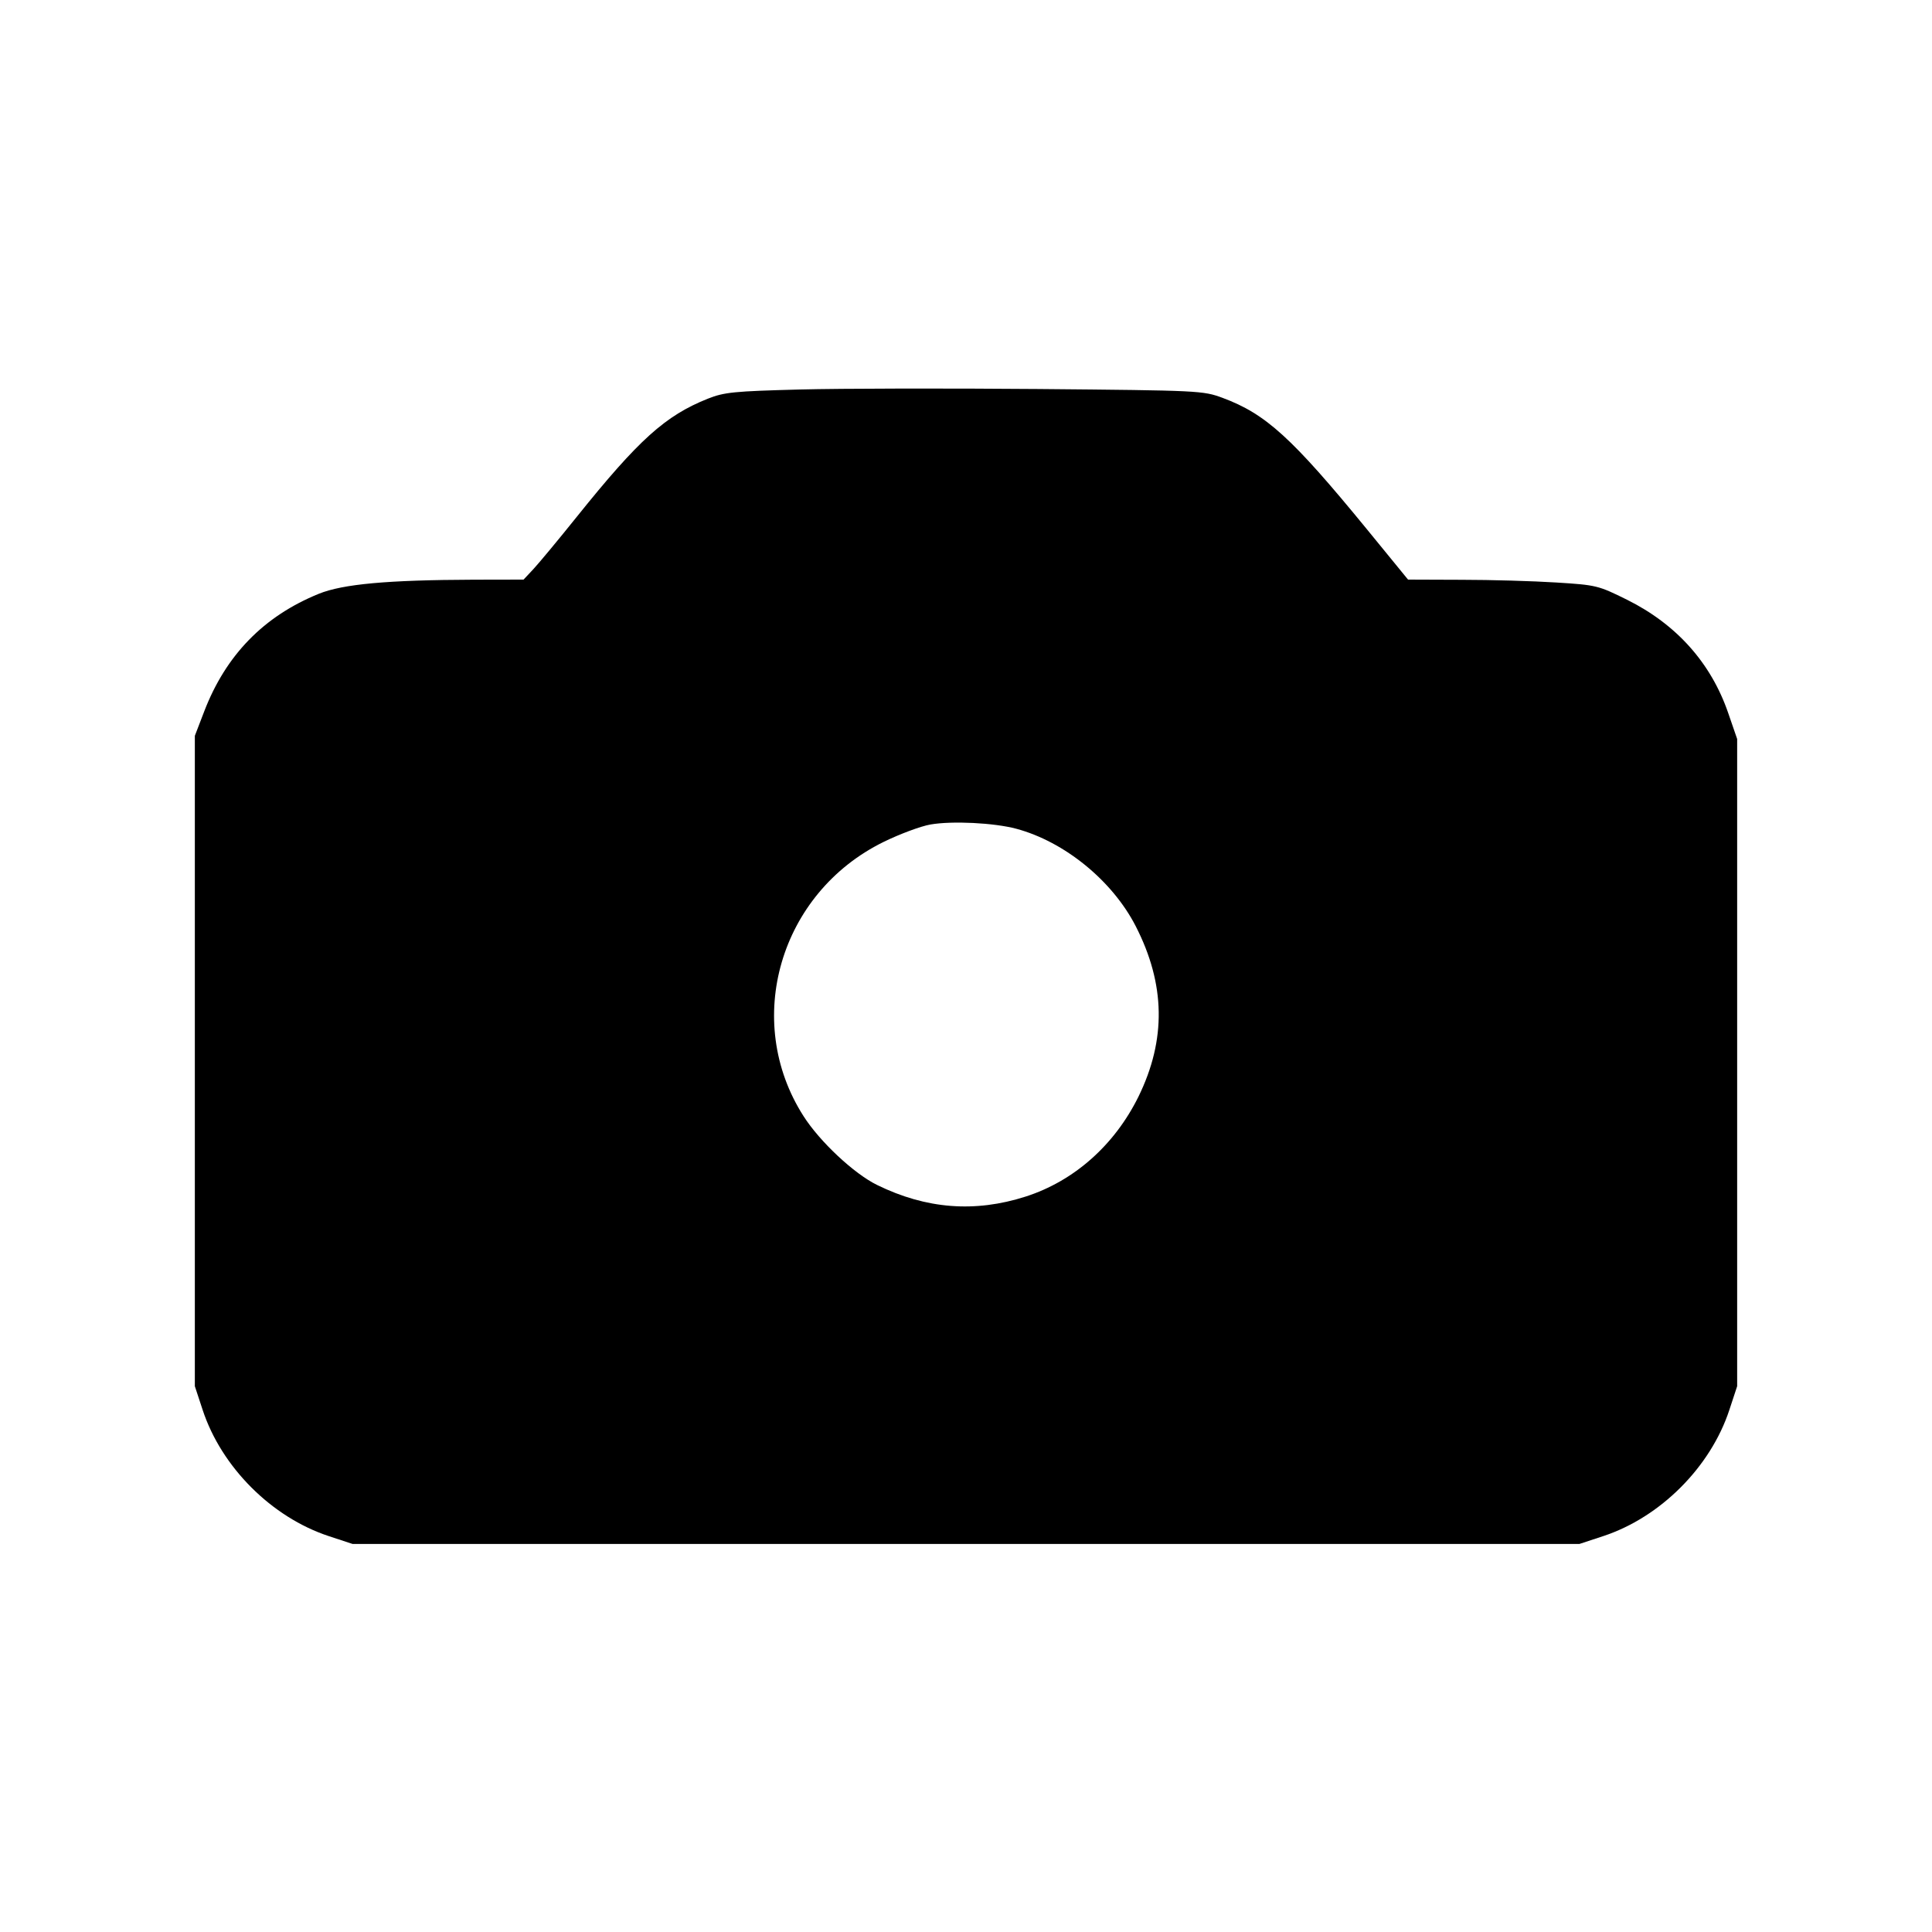<svg id="icon" height="20" viewBox="0 0 20 20" width="20" xmlns="http://www.w3.org/2000/svg"><path d="M8.283 4.032 C 7.594 4.050,7.498 4.060,7.328 4.127 C 6.887 4.303,6.612 4.551,5.970 5.351 C 5.779 5.589,5.577 5.832,5.521 5.892 L 5.420 6.000 4.902 6.001 C 4.012 6.004,3.549 6.046,3.300 6.147 C 2.730 6.379,2.337 6.782,2.113 7.367 L 2.017 7.617 2.017 10.983 L 2.017 14.350 2.098 14.596 C 2.293 15.188,2.812 15.707,3.404 15.902 L 3.650 15.983 10.000 15.983 L 16.350 15.983 16.596 15.902 C 17.188 15.707,17.707 15.188,17.902 14.596 L 17.983 14.350 17.983 11.000 L 17.983 7.650 17.891 7.383 C 17.713 6.864,17.356 6.464,16.844 6.209 C 16.545 6.061,16.527 6.056,16.110 6.030 C 15.875 6.015,15.434 6.002,15.130 6.002 L 14.576 6.000 14.147 5.475 C 13.373 4.530,13.103 4.285,12.657 4.119 C 12.453 4.044,12.423 4.042,10.750 4.027 C 9.815 4.019,8.705 4.021,8.283 4.032 M10.520 8.579 C 11.020 8.713,11.514 9.116,11.756 9.586 C 12.065 10.188,12.074 10.762,11.786 11.351 C 11.538 11.854,11.119 12.226,10.617 12.387 C 10.093 12.555,9.588 12.516,9.080 12.267 C 8.842 12.151,8.486 11.818,8.318 11.554 C 7.686 10.566,8.072 9.244,9.146 8.716 C 9.313 8.634,9.533 8.552,9.633 8.535 C 9.859 8.496,10.292 8.518,10.520 8.579 " fill="currentColor" stroke="none" fill-rule="evenodd"></path></svg>